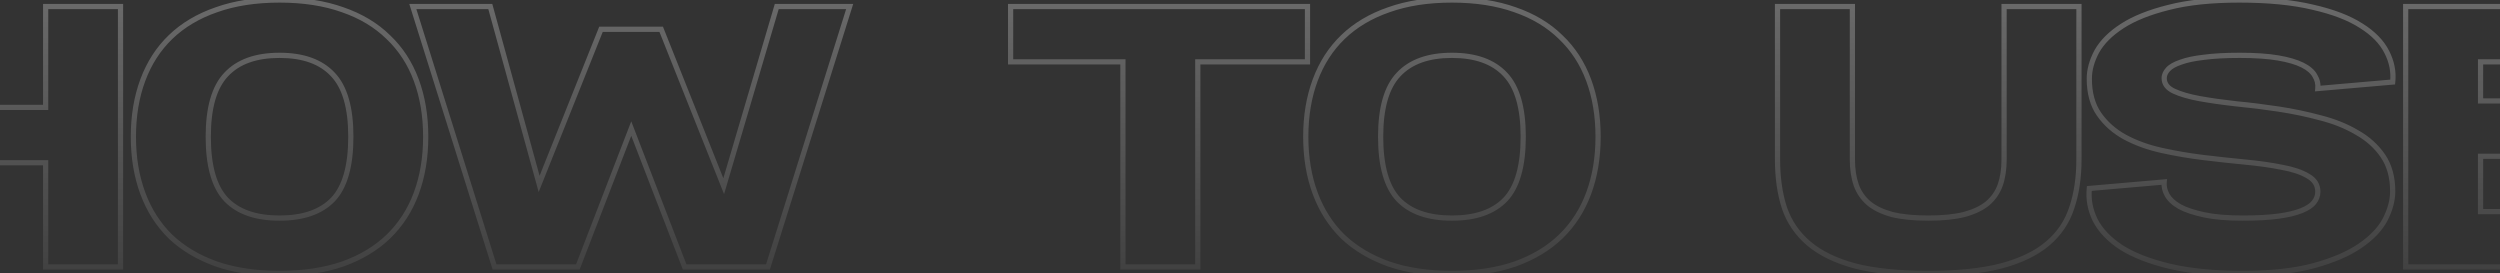 <svg width="1920" height="210" viewBox="0 0 1920 210" fill="none" xmlns="http://www.w3.org/2000/svg">
<rect x="0" y="0" width="1920" height="210" fill="#333333" stroke="none"/>
<g style="mix-blend-mode:overlay" opacity="0.33">
<path d="M-110.939 205H-112.939V207H-110.939V205ZM-110.939 5V3H-112.939V5H-110.939ZM-53.44 5H-51.44V3H-53.44V5ZM-53.44 82.5H-55.44V84.5H-53.44V82.5ZM35.061 82.5V84.5H37.061V82.5H35.061ZM35.061 5V3H33.061V5H35.061ZM92.561 5H94.561V3H92.561V5ZM92.561 205V207H94.561V205H92.561ZM35.061 205H33.061V207H35.061V205ZM35.061 125H37.061V123H35.061V125ZM-53.44 125V123H-55.44V125H-53.44ZM-53.44 205V207H-51.44V205H-53.44ZM-108.939 205V5H-112.939V205H-108.939ZM-110.939 7H-53.44V3H-110.939V7ZM-55.44 5V82.5H-51.44V5H-55.44ZM-53.44 84.5H35.061V80.5H-53.44V84.5ZM37.061 82.5V5H33.061V82.5H37.061ZM35.061 7H92.561V3H35.061V7ZM90.561 5V205H94.561V5H90.561ZM92.561 203H35.061V207H92.561V203ZM37.061 205V125H33.061V205H37.061ZM35.061 123H-53.44V127H35.061V123ZM-55.44 125V205H-51.44V125H-55.44ZM-53.44 203H-110.939V207H-53.44V203ZM166.189 202.75L165.517 204.633L165.527 204.637L165.537 204.641L166.189 202.75ZM130.939 181.75L129.538 183.177L129.551 183.19L129.564 183.202L130.939 181.75ZM109.689 148.5L111.564 147.803L109.689 148.5ZM109.689 61.5L111.564 62.197L109.689 61.5ZM130.939 28.5L132.328 29.94L132.328 29.939L130.939 28.5ZM166.189 7.5L166.842 9.39L166.852 9.387L166.862 9.383L166.189 7.5ZM263.189 7.5L262.517 9.383L262.527 9.387L262.537 9.39L263.189 7.5ZM298.189 28.5L296.788 29.927L296.801 29.939L296.814 29.952L298.189 28.5ZM319.689 61.5L321.564 60.803L319.689 61.5ZM319.689 148.5L321.564 149.197L319.689 148.5ZM298.189 181.75L299.578 183.19L299.578 183.189L298.189 181.75ZM263.189 202.75L263.842 204.641L263.852 204.637L263.862 204.633L263.189 202.75ZM255.689 153.25L257.129 154.639L257.135 154.632L257.141 154.626L255.689 153.25ZM255.689 57.25L254.227 58.614L254.232 58.62L254.238 58.626L255.689 57.25ZM173.689 57.25L175.141 58.626L175.147 58.62L175.152 58.614L173.689 57.25ZM173.689 153.25L172.238 154.626L172.244 154.632L172.25 154.639L173.689 153.25ZM214.689 208C196.527 208 180.589 205.605 166.842 200.859L165.537 204.641C179.79 209.561 196.185 212 214.689 212V208ZM166.862 200.867C153.088 195.947 141.587 189.083 132.315 180.298L129.564 183.202C139.291 192.417 151.291 199.553 165.517 204.633L166.862 200.867ZM132.341 180.323C123.229 171.374 116.301 160.545 111.564 147.803L107.815 149.197C112.744 162.455 119.983 173.792 129.538 183.177L132.341 180.323ZM111.564 147.803C106.825 135.057 104.439 120.798 104.439 105H100.439C100.439 121.202 102.887 135.943 107.815 149.197L111.564 147.803ZM104.439 105C104.439 89.202 106.825 74.942 111.564 62.197L107.815 60.803C102.887 74.058 100.439 88.798 100.439 105H104.439ZM111.564 62.197C116.3 49.458 123.225 38.717 132.328 29.94L129.551 27.06C119.987 36.283 112.745 47.542 107.815 60.803L111.564 62.197ZM132.328 29.939C141.594 20.998 153.084 14.14 166.842 9.39L165.537 5.609C151.295 10.526 139.285 17.669 129.551 27.061L132.328 29.939ZM166.862 9.383C180.603 4.476 196.534 2 214.689 2V-2C196.178 -2 179.776 0.524 165.517 5.617L166.862 9.383ZM214.689 2C232.845 2 248.776 4.476 262.517 9.383L263.862 5.617C249.603 0.524 233.201 -2 214.689 -2V2ZM262.537 9.39C276.293 14.14 287.693 20.994 296.788 29.927L299.591 27.073C290.019 17.672 278.086 10.527 263.842 5.609L262.537 9.39ZM296.814 29.952C306.079 38.729 313.081 49.466 317.815 62.197L321.564 60.803C316.631 47.534 309.3 36.271 299.565 27.048L296.814 29.952ZM317.815 62.197C322.554 74.942 324.939 89.202 324.939 105H328.939C328.939 88.798 326.492 74.058 321.564 60.803L317.815 62.197ZM324.939 105C324.939 120.798 322.554 135.057 317.815 147.803L321.564 149.197C326.492 135.943 328.939 121.202 328.939 105H324.939ZM317.815 147.803C313.08 160.537 306.074 171.363 296.801 180.311L299.578 183.189C309.305 173.804 316.632 162.463 321.564 149.197L317.815 147.803ZM296.801 180.31C287.7 189.086 276.289 195.948 262.517 200.867L263.862 204.633C278.09 199.552 290.012 192.414 299.578 183.19L296.801 180.31ZM262.537 200.859C248.79 205.605 232.851 208 214.689 208V212C233.194 212 249.589 209.561 263.842 204.641L262.537 200.859ZM214.689 169.5C233.189 169.5 247.461 164.658 257.129 154.639L254.25 151.861C245.585 160.842 232.523 165.5 214.689 165.5V169.5ZM257.141 154.626C266.835 144.403 271.439 127.683 271.439 105H267.439C267.439 127.317 262.877 142.763 254.238 151.874L257.141 154.626ZM271.439 105C271.439 82.641 266.831 66.092 257.141 55.874L254.238 58.626C262.881 67.741 267.439 83.026 267.439 105H271.439ZM257.152 55.886C247.488 45.52 233.208 40.5 214.689 40.5V44.5C232.504 44.5 245.557 49.314 254.227 58.614L257.152 55.886ZM214.689 40.5C196.171 40.5 181.89 45.52 172.227 55.886L175.152 58.614C183.822 49.314 196.875 44.5 214.689 44.5V40.5ZM172.238 55.874C162.548 66.092 157.939 82.641 157.939 105H161.939C161.939 83.026 166.497 67.741 175.141 58.626L172.238 55.874ZM157.939 105C157.939 127.683 162.544 144.403 172.238 154.626L175.141 151.874C166.501 142.763 161.939 127.317 161.939 105H157.939ZM172.25 154.639C181.918 164.658 196.19 169.5 214.689 169.5V165.5C196.856 165.5 183.794 160.842 175.129 151.861L172.25 154.639ZM484.799 98.75L486.665 98.03L484.799 93.195L482.933 98.03L484.799 98.75ZM443.799 205V207H445.171L445.665 205.72L443.799 205ZM379.799 205L377.891 205.599L378.33 207H379.799V205ZM317.049 5V3H314.325L315.141 5.599L317.049 5ZM376.549 5L378.477 4.469L378.073 3H376.549V5ZM414.049 141.25L412.121 141.781L413.698 147.512L415.906 141.993L414.049 141.25ZM461.549 22.5V20.5H460.195L459.692 21.757L461.549 22.5ZM507.799 22.5L509.657 21.76L509.155 20.5H507.799V22.5ZM555.799 143L553.941 143.74L556.08 149.11L557.717 143.566L555.799 143ZM596.549 5V3H595.054L594.631 4.434L596.549 5ZM652.549 5L654.457 5.599L655.272 3H652.549V5ZM589.799 205V207H591.267L591.707 205.599L589.799 205ZM525.799 205L523.933 205.72L524.427 207H525.799V205ZM482.933 98.03L441.933 204.28L445.665 205.72L486.665 99.47L482.933 98.03ZM443.799 203H379.799V207H443.799V203ZM381.707 204.401L318.957 4.401L315.141 5.599L377.891 205.599L381.707 204.401ZM317.049 7H376.549V3H317.049V7ZM374.621 5.531L412.121 141.781L415.977 140.719L378.477 4.469L374.621 5.531ZM415.906 141.993L463.406 23.243L459.692 21.757L412.192 140.507L415.906 141.993ZM461.549 24.5H507.799V20.5H461.549V24.5ZM505.941 23.24L553.941 143.74L557.657 142.26L509.657 21.76L505.941 23.24ZM557.717 143.566L598.467 5.566L594.631 4.434L553.881 142.434L557.717 143.566ZM596.549 7H652.549V3H596.549V7ZM650.641 4.401L587.891 204.401L591.707 205.599L654.457 5.599L650.641 4.401ZM589.799 203H525.799V207H589.799V203ZM527.665 204.28L486.665 98.03L482.933 99.47L523.933 205.72L527.665 204.28ZM862.4 205H860.4V207H862.4V205ZM862.4 47.5H864.4V45.5H862.4V47.5ZM776.15 47.5H774.15V49.5H776.15V47.5ZM776.15 5V3H774.15V5H776.15ZM1004.15 5H1006.15V3H1004.15V5ZM1004.15 47.5V49.5H1006.15V47.5H1004.15ZM919.9 47.5V45.5H917.9V47.5H919.9ZM919.9 205V207H921.9V205H919.9ZM864.4 205V47.5H860.4V205H864.4ZM862.4 45.5H776.15V49.5H862.4V45.5ZM778.15 47.5V5H774.15V47.5H778.15ZM776.15 7H1004.15V3H776.15V7ZM1002.15 5V47.5H1006.15V5H1002.15ZM1004.15 45.5H919.9V49.5H1004.15V45.5ZM917.9 47.5V205H921.9V47.5H917.9ZM919.9 203H862.4V207H919.9V203ZM1066.58 202.75L1065.91 204.633L1065.92 204.637L1065.93 204.641L1066.58 202.75ZM1031.33 181.75L1029.93 183.177L1029.94 183.19L1029.95 183.202L1031.33 181.75ZM1010.08 148.5L1011.95 147.803L1010.08 148.5ZM1010.08 61.5L1011.95 62.197L1010.08 61.5ZM1031.33 28.5L1032.72 29.94L1032.72 29.939L1031.33 28.5ZM1066.58 7.5L1067.23 9.39L1067.24 9.387L1067.25 9.383L1066.58 7.5ZM1163.58 7.5L1162.91 9.383L1162.92 9.387L1162.93 9.39L1163.58 7.5ZM1198.58 28.5L1197.18 29.927L1197.19 29.939L1197.2 29.952L1198.58 28.5ZM1220.08 61.5L1221.95 60.803L1220.08 61.5ZM1220.08 148.5L1221.95 149.197L1220.08 148.5ZM1198.58 181.75L1199.97 183.19L1199.97 183.189L1198.58 181.75ZM1163.58 202.75L1164.23 204.641L1164.24 204.637L1164.25 204.633L1163.58 202.75ZM1156.08 153.25L1157.52 154.639L1157.53 154.632L1157.53 154.626L1156.08 153.25ZM1156.08 57.25L1154.62 58.614L1154.62 58.62L1154.63 58.626L1156.08 57.25ZM1074.08 57.25L1075.53 58.626L1075.54 58.62L1075.54 58.614L1074.08 57.25ZM1074.08 153.25L1072.63 154.626L1072.63 154.632L1072.64 154.639L1074.08 153.25ZM1115.08 208C1096.92 208 1080.98 205.605 1067.23 200.859L1065.93 204.641C1080.18 209.561 1096.58 212 1115.08 212V208ZM1067.25 200.867C1053.48 195.947 1041.98 189.083 1032.71 180.298L1029.95 183.202C1039.68 192.417 1051.68 199.553 1065.91 204.633L1067.25 200.867ZM1032.73 180.323C1023.62 171.374 1016.69 160.545 1011.95 147.803L1008.21 149.197C1013.13 162.455 1020.37 173.792 1029.93 183.177L1032.73 180.323ZM1011.95 147.803C1007.22 135.057 1004.83 120.798 1004.83 105H1000.83C1000.83 121.202 1003.28 135.943 1008.21 149.197L1011.95 147.803ZM1004.83 105C1004.83 89.202 1007.22 74.942 1011.95 62.197L1008.21 60.803C1003.28 74.058 1000.83 88.798 1000.83 105H1004.83ZM1011.95 62.197C1016.69 49.458 1023.62 38.717 1032.72 29.94L1029.94 27.06C1020.38 36.283 1013.14 47.542 1008.21 60.803L1011.95 62.197ZM1032.72 29.939C1041.98 20.998 1053.47 14.14 1067.23 9.39L1065.93 5.609C1051.69 10.526 1039.68 17.669 1029.94 27.061L1032.72 29.939ZM1067.25 9.383C1080.99 4.476 1096.92 2 1115.08 2V-2C1096.57 -2 1080.17 0.524 1065.91 5.617L1067.25 9.383ZM1115.08 2C1133.24 2 1149.17 4.476 1162.91 9.383L1164.25 5.617C1149.99 0.524 1133.59 -2 1115.08 -2V2ZM1162.93 9.39C1176.68 14.14 1188.08 20.994 1197.18 29.927L1199.98 27.073C1190.41 17.672 1178.48 10.527 1164.23 5.609L1162.93 9.39ZM1197.2 29.952C1206.47 38.729 1213.47 49.466 1218.21 62.197L1221.95 60.803C1217.02 47.534 1209.69 36.271 1199.96 27.048L1197.2 29.952ZM1218.21 62.197C1222.94 74.942 1225.33 89.202 1225.33 105H1229.33C1229.33 88.798 1226.88 74.058 1221.95 60.803L1218.21 62.197ZM1225.33 105C1225.33 120.798 1222.94 135.057 1218.21 147.803L1221.95 149.197C1226.88 135.943 1229.33 121.202 1229.33 105H1225.33ZM1218.21 147.803C1213.47 160.537 1206.46 171.363 1197.19 180.311L1199.97 183.189C1209.7 173.804 1217.02 162.463 1221.95 149.197L1218.21 147.803ZM1197.19 180.31C1188.09 189.086 1176.68 195.948 1162.91 200.867L1164.25 204.633C1178.48 199.552 1190.4 192.414 1199.97 183.19L1197.19 180.31ZM1162.93 200.859C1149.18 205.605 1133.24 208 1115.08 208V212C1133.58 212 1149.98 209.561 1164.23 204.641L1162.93 200.859ZM1115.08 169.5C1133.58 169.5 1147.85 164.658 1157.52 154.639L1154.64 151.861C1145.98 160.842 1132.91 165.5 1115.08 165.5V169.5ZM1157.53 154.626C1167.23 144.403 1171.83 127.683 1171.83 105H1167.83C1167.83 127.317 1163.27 142.763 1154.63 151.874L1157.53 154.626ZM1171.83 105C1171.83 82.641 1167.22 66.092 1157.53 55.874L1154.63 58.626C1163.27 67.741 1167.83 83.026 1167.83 105H1171.83ZM1157.54 55.886C1147.88 45.52 1133.6 40.5 1115.08 40.5V44.5C1132.89 44.5 1145.95 49.314 1154.62 58.614L1157.54 55.886ZM1115.08 40.5C1096.56 40.5 1082.28 45.52 1072.62 55.886L1075.54 58.614C1084.21 49.314 1097.27 44.5 1115.08 44.5V40.5ZM1072.63 55.874C1062.94 66.092 1058.33 82.641 1058.33 105H1062.33C1062.33 83.026 1066.89 67.741 1075.53 58.626L1072.63 55.874ZM1058.33 105C1058.33 127.683 1062.93 144.403 1072.63 154.626L1075.53 151.874C1066.89 142.763 1062.33 127.317 1062.33 105H1058.33ZM1072.64 154.639C1082.31 164.658 1096.58 169.5 1115.08 169.5V165.5C1097.25 165.5 1084.18 160.842 1075.52 151.861L1072.64 154.639ZM1425.63 142.25L1423.75 142.916L1423.75 142.925L1423.76 142.933L1425.63 142.25ZM1435.38 156.25L1434.09 157.772L1434.1 157.787L1434.12 157.8L1435.38 156.25ZM1453.13 164.75L1452.61 166.68L1452.63 166.686L1452.66 166.693L1453.13 164.75ZM1508.38 164.75L1508.87 166.69L1508.89 166.686L1508.9 166.682L1508.38 164.75ZM1526.38 156.25L1527.65 157.8L1527.67 157.787L1527.68 157.772L1526.38 156.25ZM1536.13 142.25L1538.01 142.933L1538.02 142.925L1538.02 142.916L1536.13 142.25ZM1539.13 5V3H1537.13V5H1539.13ZM1596.63 5H1598.63V3H1596.63V5ZM1591.13 159.5L1589.24 158.859L1589.24 158.872L1589.23 158.885L1591.13 159.5ZM1572.63 187L1571.34 185.475V185.475L1572.63 187ZM1536.88 204.25L1537.39 206.186L1537.39 206.184L1537.4 206.182L1536.88 204.25ZM1424.63 204.25L1424.11 206.181L1424.13 206.184L1424.14 206.188L1424.63 204.25ZM1389.13 187L1387.84 188.525L1389.13 187ZM1370.38 159.5L1368.48 160.115L1368.49 160.128L1368.49 160.141L1370.38 159.5ZM1365.13 5V3H1363.13V5H1365.13ZM1422.63 5H1424.63V3H1422.63V5ZM1420.63 122.5C1420.63 130.173 1421.66 136.99 1423.75 142.916L1427.52 141.584C1425.61 136.177 1424.63 129.827 1424.63 122.5H1420.63ZM1423.76 142.933C1425.87 148.762 1429.33 153.717 1434.09 157.772L1436.68 154.728C1432.44 151.116 1429.39 146.738 1427.51 141.567L1423.76 142.933ZM1434.12 157.8C1438.89 161.689 1445.09 164.628 1452.61 166.68L1453.66 162.82C1446.52 160.872 1440.88 158.144 1436.65 154.7L1434.12 157.8ZM1452.66 166.693C1460.37 168.576 1469.79 169.5 1480.88 169.5V165.5C1469.98 165.5 1460.9 164.59 1453.61 162.807L1452.66 166.693ZM1480.88 169.5C1491.98 169.5 1501.32 168.577 1508.87 166.69L1507.9 162.81C1500.78 164.59 1491.79 165.5 1480.88 165.5V169.5ZM1508.9 166.682C1516.59 164.633 1522.87 161.695 1527.65 157.8L1525.12 154.7C1520.9 158.138 1515.18 160.867 1507.87 162.818L1508.9 166.682ZM1527.68 157.772C1532.44 153.717 1535.89 148.762 1538.01 142.933L1534.26 141.567C1532.37 146.738 1529.33 151.116 1525.09 154.728L1527.68 157.772ZM1538.02 142.916C1540.11 136.99 1541.13 130.173 1541.13 122.5H1537.13C1537.13 129.827 1536.16 136.177 1534.25 141.584L1538.02 142.916ZM1541.13 122.5V5H1537.13V122.5H1541.13ZM1539.13 7H1596.63V3H1539.13V7ZM1594.63 5V122.5H1598.63V5H1594.63ZM1594.63 122.5C1594.63 136.159 1592.82 148.27 1589.24 158.859L1593.03 160.141C1596.78 149.063 1598.63 136.507 1598.63 122.5H1594.63ZM1589.23 158.885C1585.85 169.358 1579.9 178.212 1571.34 185.475L1573.93 188.525C1583.04 180.788 1589.42 171.309 1593.04 160.115L1589.23 158.885ZM1571.34 185.475C1562.8 192.73 1551.18 198.369 1536.37 202.318L1537.4 206.182C1552.59 202.131 1564.81 196.27 1573.93 188.525L1571.34 185.475ZM1536.38 202.314C1521.77 206.09 1503.29 208 1480.88 208V212C1503.48 212 1522.33 210.077 1537.39 206.186L1536.38 202.314ZM1480.88 208C1458.48 208 1439.91 206.09 1425.13 202.312L1424.14 206.188C1439.36 210.076 1458.29 212 1480.88 212V208ZM1425.16 202.319C1410.52 198.372 1398.98 192.733 1390.43 185.475L1387.84 188.525C1396.96 196.267 1409.08 202.128 1424.11 206.181L1425.16 202.319ZM1390.43 185.475C1381.87 178.207 1375.83 169.344 1372.28 158.859L1368.49 160.141C1372.27 171.323 1378.73 180.793 1387.84 188.525L1390.43 185.475ZM1372.29 158.885C1368.86 148.288 1367.13 136.168 1367.13 122.5H1363.13C1363.13 136.499 1364.91 149.046 1368.48 160.115L1372.29 158.885ZM1367.13 122.5V5H1363.13V122.5H1367.13ZM1365.13 7H1422.63V3H1365.13V7ZM1420.63 5V122.5H1424.63V5H1420.63ZM1610.34 39.5L1608.59 38.525L1608.58 38.541L1608.58 38.557L1610.34 39.5ZM1629.84 20L1630.93 21.678L1629.84 20ZM1665.34 5.75L1665.82 7.69L1665.84 7.688L1665.85 7.685L1665.34 5.75ZM1776.09 5.5L1775.62 7.445L1775.64 7.448L1775.65 7.451L1776.09 5.5ZM1813.34 19.75L1812.26 21.432L1812.27 21.439L1812.28 21.446L1813.34 19.75ZM1833.09 40L1831.3 40.894L1831.3 40.902L1831.31 40.91L1833.09 40ZM1837.59 63L1837.76 64.993L1839.4 64.85L1839.58 63.212L1837.59 63ZM1780.09 68L1778.1 67.81L1777.87 70.201L1780.26 69.993L1780.09 68ZM1777.84 58.25L1776.07 59.181L1776.1 59.238L1776.13 59.293L1777.84 58.25ZM1749.59 44.5L1749.25 46.472L1749.59 44.5ZM1692.59 44L1692.82 45.987L1692.83 45.985L1692.85 45.982L1692.59 44ZM1674.84 47.75L1675.47 49.647L1675.5 49.637L1675.53 49.626L1674.84 47.75ZM1665.09 53.25L1663.62 51.893L1665.09 53.25ZM1689.34 75.75L1688.98 77.717L1688.99 77.718L1689.34 75.75ZM1717.59 79.75L1717.37 81.738L1717.38 81.74L1717.4 81.741L1717.59 79.75ZM1749.84 83.75L1749.54 85.727L1749.84 83.75ZM1782.09 90.5L1781.57 92.431L1781.58 92.435L1781.6 92.438L1782.09 90.5ZM1810.09 101.75L1809.07 103.471L1809.09 103.483L1809.11 103.495L1810.09 101.75ZM1830.09 119.75L1828.44 120.877L1830.09 119.75ZM1831.84 168.5L1833.61 169.426L1833.62 169.418L1833.62 169.41L1831.84 168.5ZM1812.59 188.75L1811.46 187.1L1812.59 188.75ZM1777.09 204L1776.56 202.07L1777.09 204ZM1666.34 204.5L1665.87 206.445L1665.88 206.446L1666.34 204.5ZM1629.09 190L1627.99 191.669L1628 191.68L1628.02 191.691L1629.09 190ZM1609.09 169L1607.29 169.879L1607.3 169.894L1607.31 169.91L1609.09 169ZM1604.59 144.75L1604.42 142.758L1602.76 142.901L1602.6 144.551L1604.59 144.75ZM1662.09 139.75L1664.08 139.949L1664.32 137.549L1661.92 137.758L1662.09 139.75ZM1664.34 149.75L1666.09 148.786L1664.34 149.75ZM1674.09 158.75L1673.1 160.486L1673.12 160.5L1673.15 160.513L1674.09 158.75ZM1692.84 165L1693.26 163.044L1692.84 165ZM1749.84 166L1750.11 167.982L1749.84 166ZM1777.09 155.5L1775.53 154.251L1775.52 154.257L1775.52 154.264L1777.09 155.5ZM1772.59 135.25L1771.56 136.965L1771.58 136.978L1771.6 136.99L1772.59 135.25ZM1752.59 128.5L1752.19 130.46L1752.21 130.464L1752.24 130.468L1752.59 128.5ZM1724.59 124.5L1724.78 122.509L1724.59 124.5ZM1692.34 121L1692.58 119.015L1692.34 121ZM1631.84 105.25L1630.87 107.002L1630.88 107.006L1630.89 107.01L1631.84 105.25ZM1612.09 87.75L1610.45 88.894L1612.09 87.75ZM1606.59 60.5C1606.59 54.053 1608.4 47.375 1612.1 40.443L1608.58 38.557C1604.62 45.959 1602.59 53.281 1602.59 60.5H1606.59ZM1612.09 40.475C1615.89 33.667 1622.12 27.387 1630.93 21.678L1628.75 18.322C1619.56 24.28 1612.79 31 1608.59 38.525L1612.09 40.475ZM1630.93 21.678C1639.68 16.003 1651.29 11.324 1665.82 7.69L1664.85 3.81C1650.05 7.51 1638 12.33 1628.75 18.322L1630.93 21.678ZM1665.85 7.685C1680.29 3.909 1698.28 2 1719.84 2V-2C1698.07 -2 1679.72 -0.076 1664.83 3.815L1665.85 7.685ZM1719.84 2C1741.91 2 1760.49 3.826 1775.62 7.445L1776.56 3.555C1761.02 -0.16 1742.11 -2 1719.84 -2V2ZM1775.65 7.451C1791.01 10.92 1803.19 15.6 1812.26 21.432L1814.42 18.068C1804.83 11.9 1792.17 7.08 1776.53 3.549L1775.65 7.451ZM1812.28 21.446C1821.39 27.139 1827.67 33.638 1831.3 40.894L1834.88 39.106C1830.84 31.029 1823.96 24.028 1814.4 18.054L1812.28 21.446ZM1831.31 40.91C1834.98 48.09 1836.39 55.368 1835.6 62.788L1839.58 63.212C1840.46 54.965 1838.87 46.91 1834.87 39.09L1831.31 40.91ZM1837.42 61.008L1779.92 66.007L1780.26 69.993L1837.76 64.993L1837.42 61.008ZM1782.08 68.19C1782.46 64.259 1781.61 60.576 1779.55 57.207L1776.13 59.293C1777.74 61.924 1778.39 64.741 1778.1 67.81L1782.08 68.19ZM1779.61 57.319C1777.68 53.647 1774.11 50.65 1769.23 48.211L1767.45 51.789C1771.9 54.017 1774.67 56.52 1776.07 59.181L1779.61 57.319ZM1769.23 48.211C1764.32 45.756 1757.86 43.879 1749.93 42.528L1749.25 46.472C1756.98 47.787 1763.02 49.577 1767.45 51.789L1769.23 48.211ZM1749.93 42.528C1741.94 41.169 1731.99 40.5 1720.09 40.5V44.5C1731.86 44.5 1741.57 45.164 1749.25 46.472L1749.93 42.528ZM1720.09 40.5C1709.2 40.5 1699.94 41.002 1692.33 42.017L1692.85 45.982C1700.24 44.998 1709.31 44.5 1720.09 44.5V40.5ZM1692.36 42.013C1684.95 42.856 1678.85 44.13 1674.15 45.874L1675.53 49.626C1679.83 48.036 1685.57 46.811 1692.82 45.987L1692.36 42.013ZM1674.21 45.853C1669.56 47.401 1665.95 49.372 1663.62 51.893L1666.56 54.607C1668.23 52.795 1671.12 51.099 1675.47 49.647L1674.21 45.853ZM1663.62 51.893C1661.37 54.328 1660.09 57.041 1660.09 60H1664.09C1664.09 58.292 1664.81 56.505 1666.56 54.606L1663.62 51.893ZM1660.09 60C1660.09 62.581 1660.84 64.923 1662.36 66.95C1663.87 68.951 1666.04 70.55 1668.74 71.812L1670.44 68.188C1668.14 67.117 1666.56 65.882 1665.56 64.55C1664.59 63.244 1664.09 61.752 1664.09 60H1660.09ZM1668.74 71.812C1673.95 74.244 1680.72 76.2 1688.98 77.717L1689.7 73.783C1681.63 72.3 1675.22 70.423 1670.44 68.188L1668.74 71.812ZM1688.99 77.718C1697.37 79.228 1706.83 80.567 1717.37 81.738L1717.81 77.762C1707.34 76.599 1697.97 75.272 1689.69 73.782L1688.99 77.718ZM1717.4 81.741C1727.86 82.737 1738.57 84.066 1749.54 85.727L1750.14 81.773C1739.1 80.101 1728.32 78.763 1717.78 77.759L1717.4 81.741ZM1749.54 85.727C1760.47 87.383 1771.14 89.618 1781.57 92.431L1782.61 88.569C1772.04 85.716 1761.21 83.45 1750.14 81.773L1749.54 85.727ZM1781.6 92.438C1791.94 95.065 1801.09 98.748 1809.07 103.471L1811.11 100.029C1802.76 95.086 1793.24 91.269 1782.58 88.561L1781.6 92.438ZM1809.11 103.495C1817.2 108.022 1823.62 113.818 1828.44 120.877L1831.74 118.623C1826.56 111.015 1819.65 104.811 1811.07 100.005L1809.11 103.495ZM1828.44 120.877C1833.17 127.811 1835.59 136.479 1835.59 147H1839.59C1839.59 135.854 1837.01 126.356 1831.74 118.623L1828.44 120.877ZM1835.59 147C1835.59 153.452 1833.78 160.307 1830.06 167.59L1833.62 169.41C1837.57 161.693 1839.59 154.215 1839.59 147H1835.59ZM1830.07 167.573C1826.43 174.539 1820.27 181.062 1811.46 187.1L1813.72 190.4C1822.91 184.105 1829.59 177.127 1833.61 169.426L1830.07 167.573ZM1811.46 187.1C1802.7 193.102 1791.09 198.108 1776.56 202.07L1777.62 205.93C1792.42 201.892 1804.48 196.732 1813.72 190.4L1811.46 187.1ZM1776.56 202.07C1762.12 206.009 1744.15 208 1722.59 208V212C1744.37 212 1762.72 209.991 1777.62 205.93L1776.56 202.07ZM1722.59 208C1700.69 208 1682.1 206.174 1666.8 202.554L1665.88 206.446C1681.58 210.159 1700.49 212 1722.59 212V208ZM1666.8 202.555C1651.61 198.92 1639.41 194.155 1630.16 188.309L1628.02 191.691C1637.77 197.845 1650.41 202.746 1665.87 206.445L1666.8 202.555ZM1630.19 188.331C1621.07 182.304 1614.68 175.544 1610.87 168.09L1607.31 169.91C1611.5 178.123 1618.44 185.362 1627.99 191.669L1630.19 188.331ZM1610.89 168.121C1607.21 160.607 1605.79 152.896 1606.58 144.949L1602.6 144.551C1601.73 153.27 1603.3 161.726 1607.29 169.879L1610.89 168.121ZM1604.76 146.742L1662.26 141.742L1661.92 137.758L1604.42 142.758L1604.76 146.742ZM1660.1 139.551C1659.72 143.34 1660.59 147.076 1662.59 150.714L1666.09 148.786C1664.43 145.758 1663.79 142.827 1664.08 139.949L1660.1 139.551ZM1662.59 150.714C1664.66 154.477 1668.24 157.709 1673.1 160.486L1675.08 157.014C1670.61 154.458 1667.69 151.69 1666.09 148.786L1662.59 150.714ZM1673.15 160.513C1678.04 163.135 1684.49 165.268 1692.42 166.956L1693.26 163.044C1685.52 161.398 1679.47 159.365 1675.03 156.987L1673.15 160.513ZM1692.42 166.956C1700.44 168.662 1710.43 169.5 1722.34 169.5V165.5C1710.59 165.5 1700.9 164.671 1693.26 163.044L1692.42 166.956ZM1722.34 169.5C1733.39 169.5 1742.66 168.998 1750.11 167.982L1749.57 164.018C1742.36 165.002 1733.29 165.5 1722.34 165.5V169.5ZM1750.11 167.982C1757.53 166.969 1763.63 165.523 1768.34 163.602L1766.84 159.898C1762.55 161.644 1756.81 163.031 1749.57 164.018L1750.11 167.982ZM1768.34 163.602C1772.98 161.712 1776.52 159.464 1778.66 156.736L1775.52 154.264C1773.99 156.203 1771.2 158.121 1766.84 159.898L1768.34 163.602ZM1778.65 156.749C1780.91 153.92 1782.09 150.736 1782.09 147.25H1778.09C1778.09 149.764 1777.26 152.08 1775.53 154.251L1778.65 156.749ZM1782.09 147.25C1782.09 141.27 1779.12 136.65 1773.58 133.51L1771.6 136.99C1776.06 139.517 1778.09 142.897 1778.09 147.25H1782.09ZM1773.62 133.535C1768.34 130.368 1761.42 128.057 1752.94 126.532L1752.24 130.468C1760.43 131.943 1766.84 134.132 1771.56 136.965L1773.62 133.535ZM1752.99 126.54C1744.74 124.856 1735.33 123.514 1724.78 122.509L1724.4 126.491C1734.85 127.486 1744.11 128.81 1752.19 130.46L1752.99 126.54ZM1724.78 122.509C1714.3 121.511 1703.56 120.346 1692.58 119.015L1692.1 122.985C1703.12 124.321 1713.88 125.489 1724.4 126.491L1724.78 122.509ZM1692.58 119.015C1681.64 117.689 1670.96 115.866 1660.52 113.548L1659.66 117.452C1670.22 119.8 1681.04 121.645 1692.1 122.985L1692.58 119.015ZM1660.52 113.548C1650.18 111.249 1640.94 107.892 1632.79 103.49L1630.89 107.01C1639.41 111.608 1649 115.084 1659.66 117.452L1660.52 113.548ZM1632.81 103.498C1624.89 99.136 1618.54 93.504 1613.73 86.606L1610.45 88.894C1615.64 96.329 1622.46 102.364 1630.87 107.002L1632.81 103.498ZM1613.73 86.606C1609.02 79.852 1606.59 71.197 1606.59 60.5H1602.59C1602.59 71.803 1605.16 81.314 1610.45 88.894L1613.73 86.606ZM1847.56 205H1845.56V207H1847.56V205ZM1847.56 5V3H1845.56V5H1847.56ZM2028.06 5H2030.06V3H2028.06V5ZM2028.06 47.5V49.5H2030.06V47.5H2028.06ZM1905.06 47.5V45.5H1903.06V47.5H1905.06ZM1905.06 77.5H1903.06V79.5H1905.06V77.5ZM2010.56 77.5H2012.56V75.5H2010.56V77.5ZM2010.56 120V122H2012.56V120H2010.56ZM1905.06 120V118H1903.06V120H1905.06ZM1905.06 162.5H1903.06V164.5H1905.06V162.5ZM2030.56 162.5H2032.56V160.5H2030.56V162.5ZM2030.56 205V207H2032.56V205H2030.56ZM1849.56 205V5H1845.56V205H1849.56ZM1847.56 7H2028.06V3H1847.56V7ZM2026.06 5V47.5H2030.06V5H2026.06ZM2028.06 45.5H1905.06V49.5H2028.06V45.5ZM1903.06 47.5V77.5H1907.06V47.5H1903.06ZM1905.06 79.5H2010.56V75.5H1905.06V79.5ZM2008.56 77.5V120H2012.56V77.5H2008.56ZM2010.56 118H1905.06V122H2010.56V118ZM1903.06 120V162.5H1907.06V120H1903.06ZM1905.06 164.5H2030.56V160.5H1905.06V164.5ZM2028.56 162.5V205H2032.56V162.5H2028.56ZM2030.56 203H1847.56V207H2030.56V203Z" fill="url(#paint0_linear_56_269)"/>
</g>
<defs>
<linearGradient id="paint0_linear_56_269" x1="959.5" y1="-64" x2="959.5" y2="283" gradientUnits="userSpaceOnUse">
<stop stop-color="white"/>
<stop offset="1" stop-color="white" stop-opacity="0"/>
</linearGradient>
</defs>
</svg>
